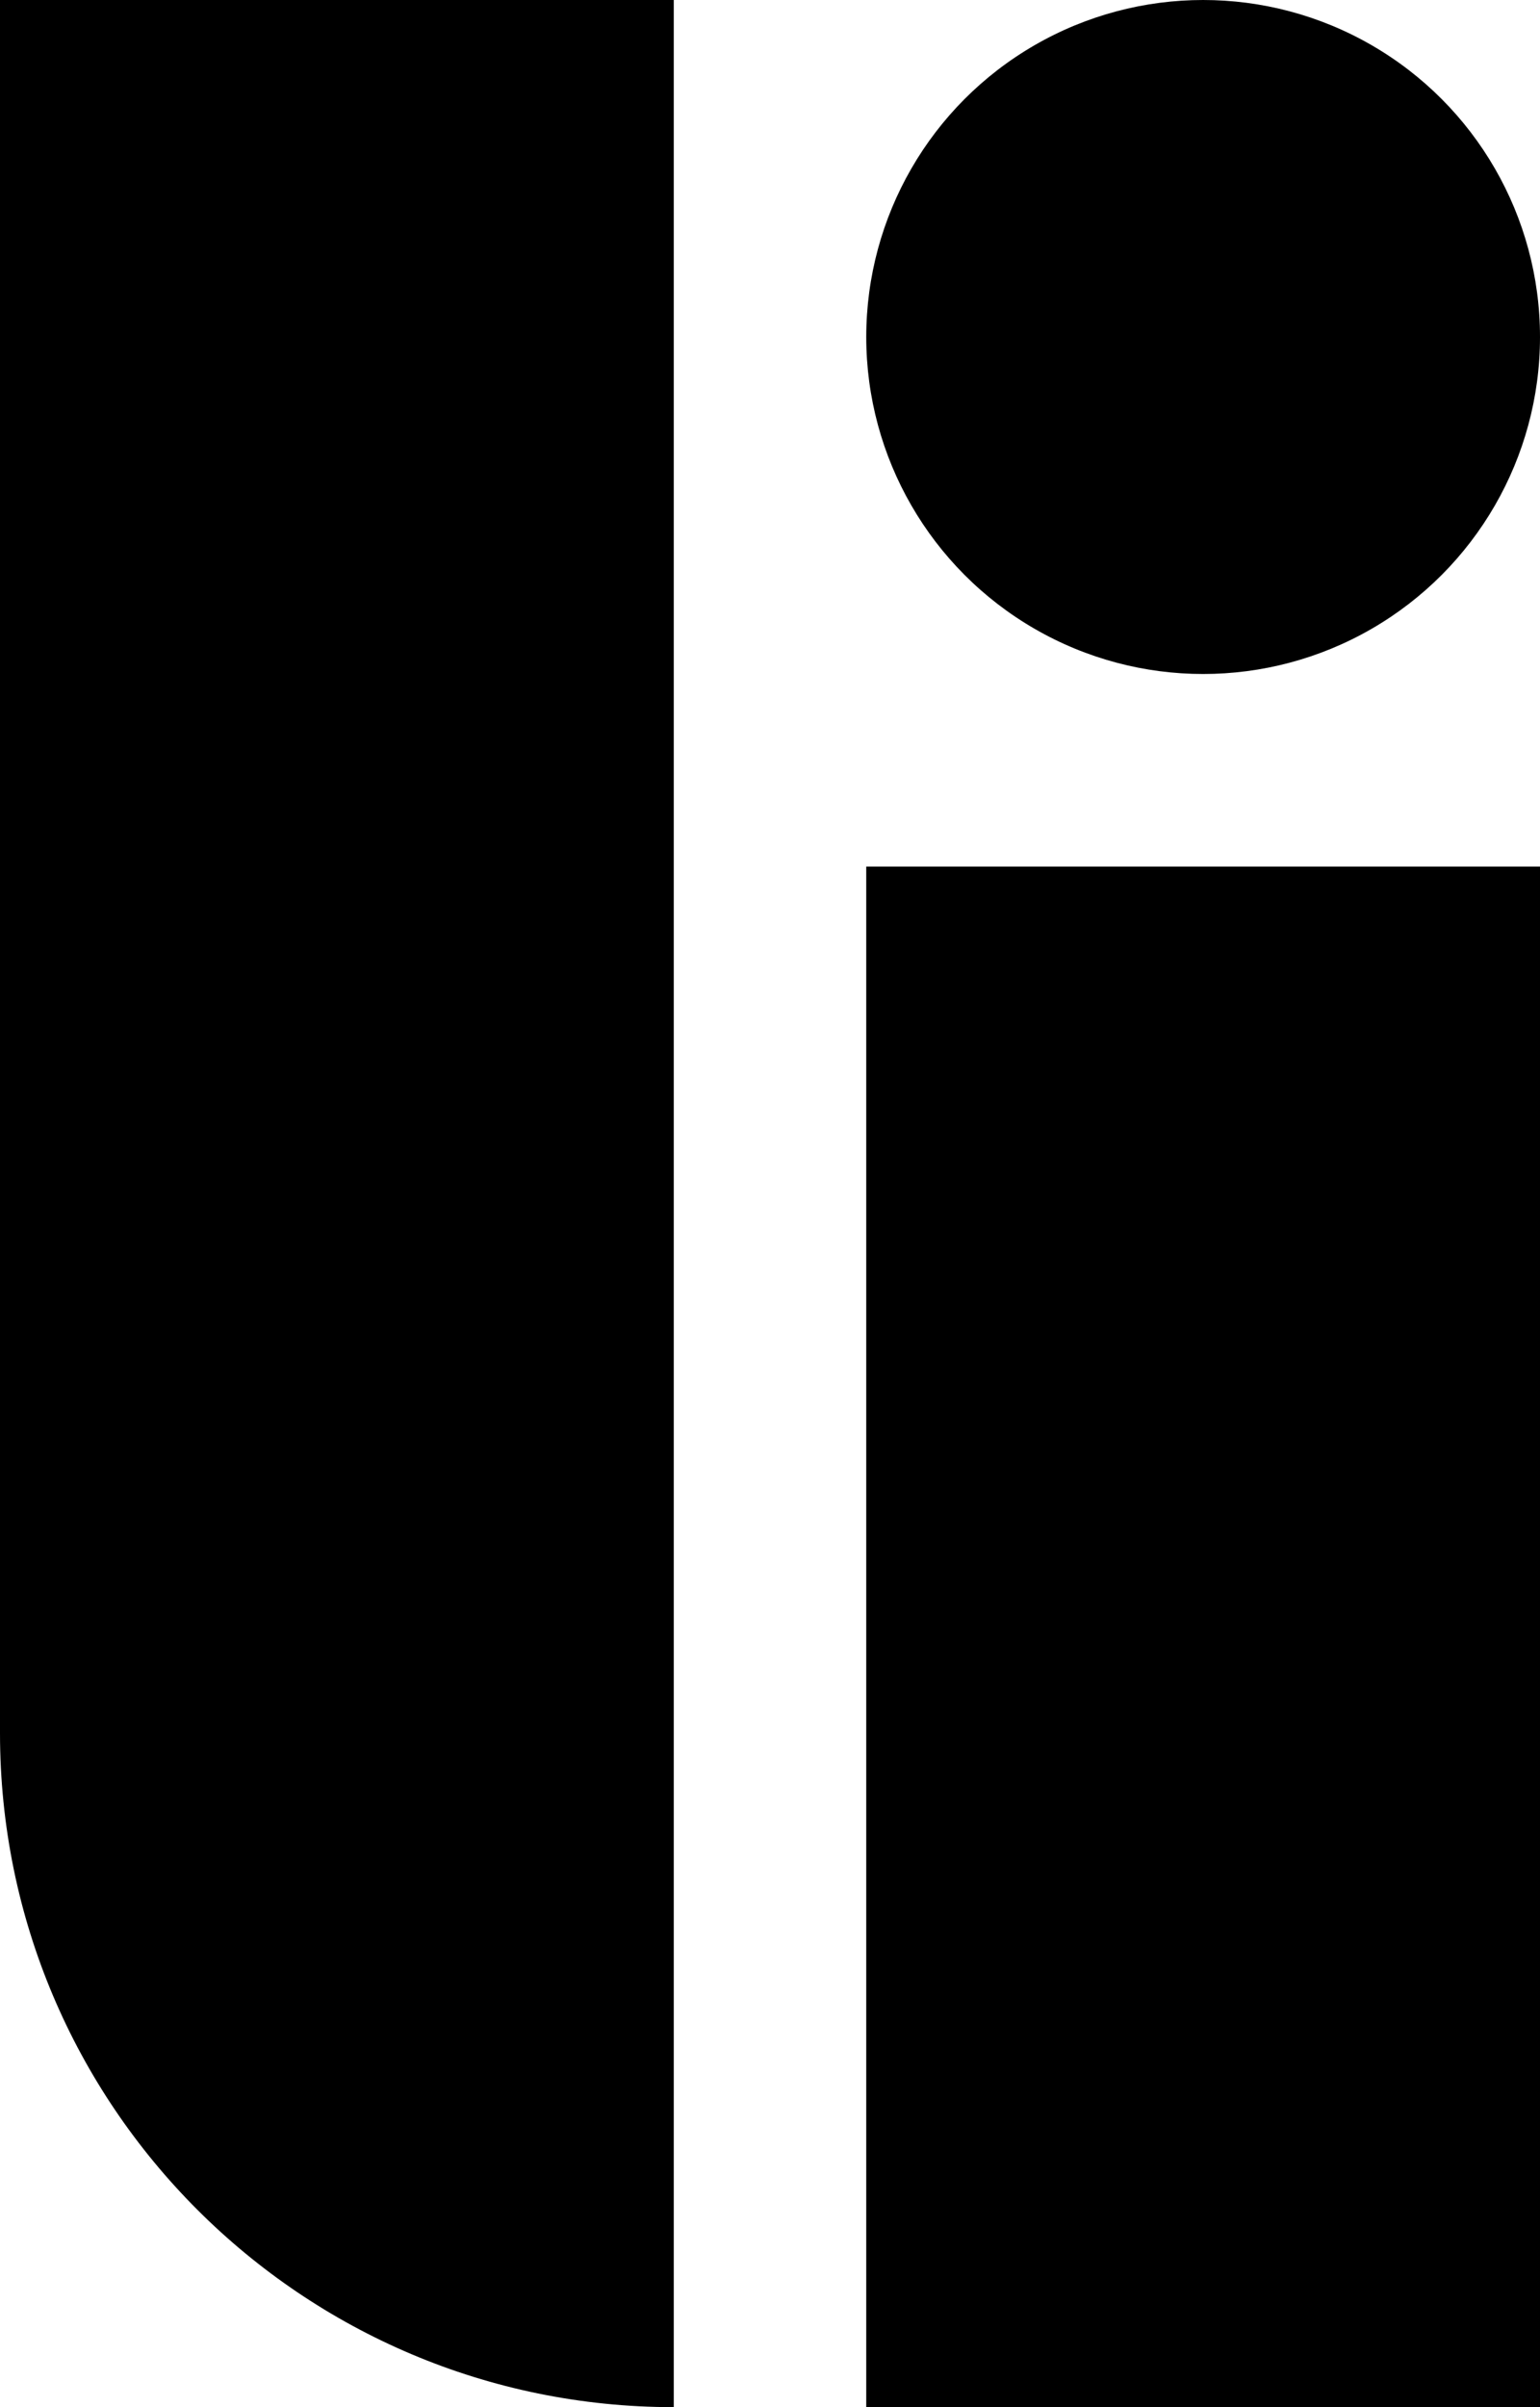 <svg width="128" height="200" viewBox="0 0 128 200" fill="none" xmlns="http://www.w3.org/2000/svg">
<path d="M0 0H56V200V200C25.072 200 0 174.928 0 144V0Z" fill="black"/>
<path d="M72 72H128V200H72V72Z" fill="black"/>
<circle cx="100" cy="28" r="28" fill="black"/>
</svg>
